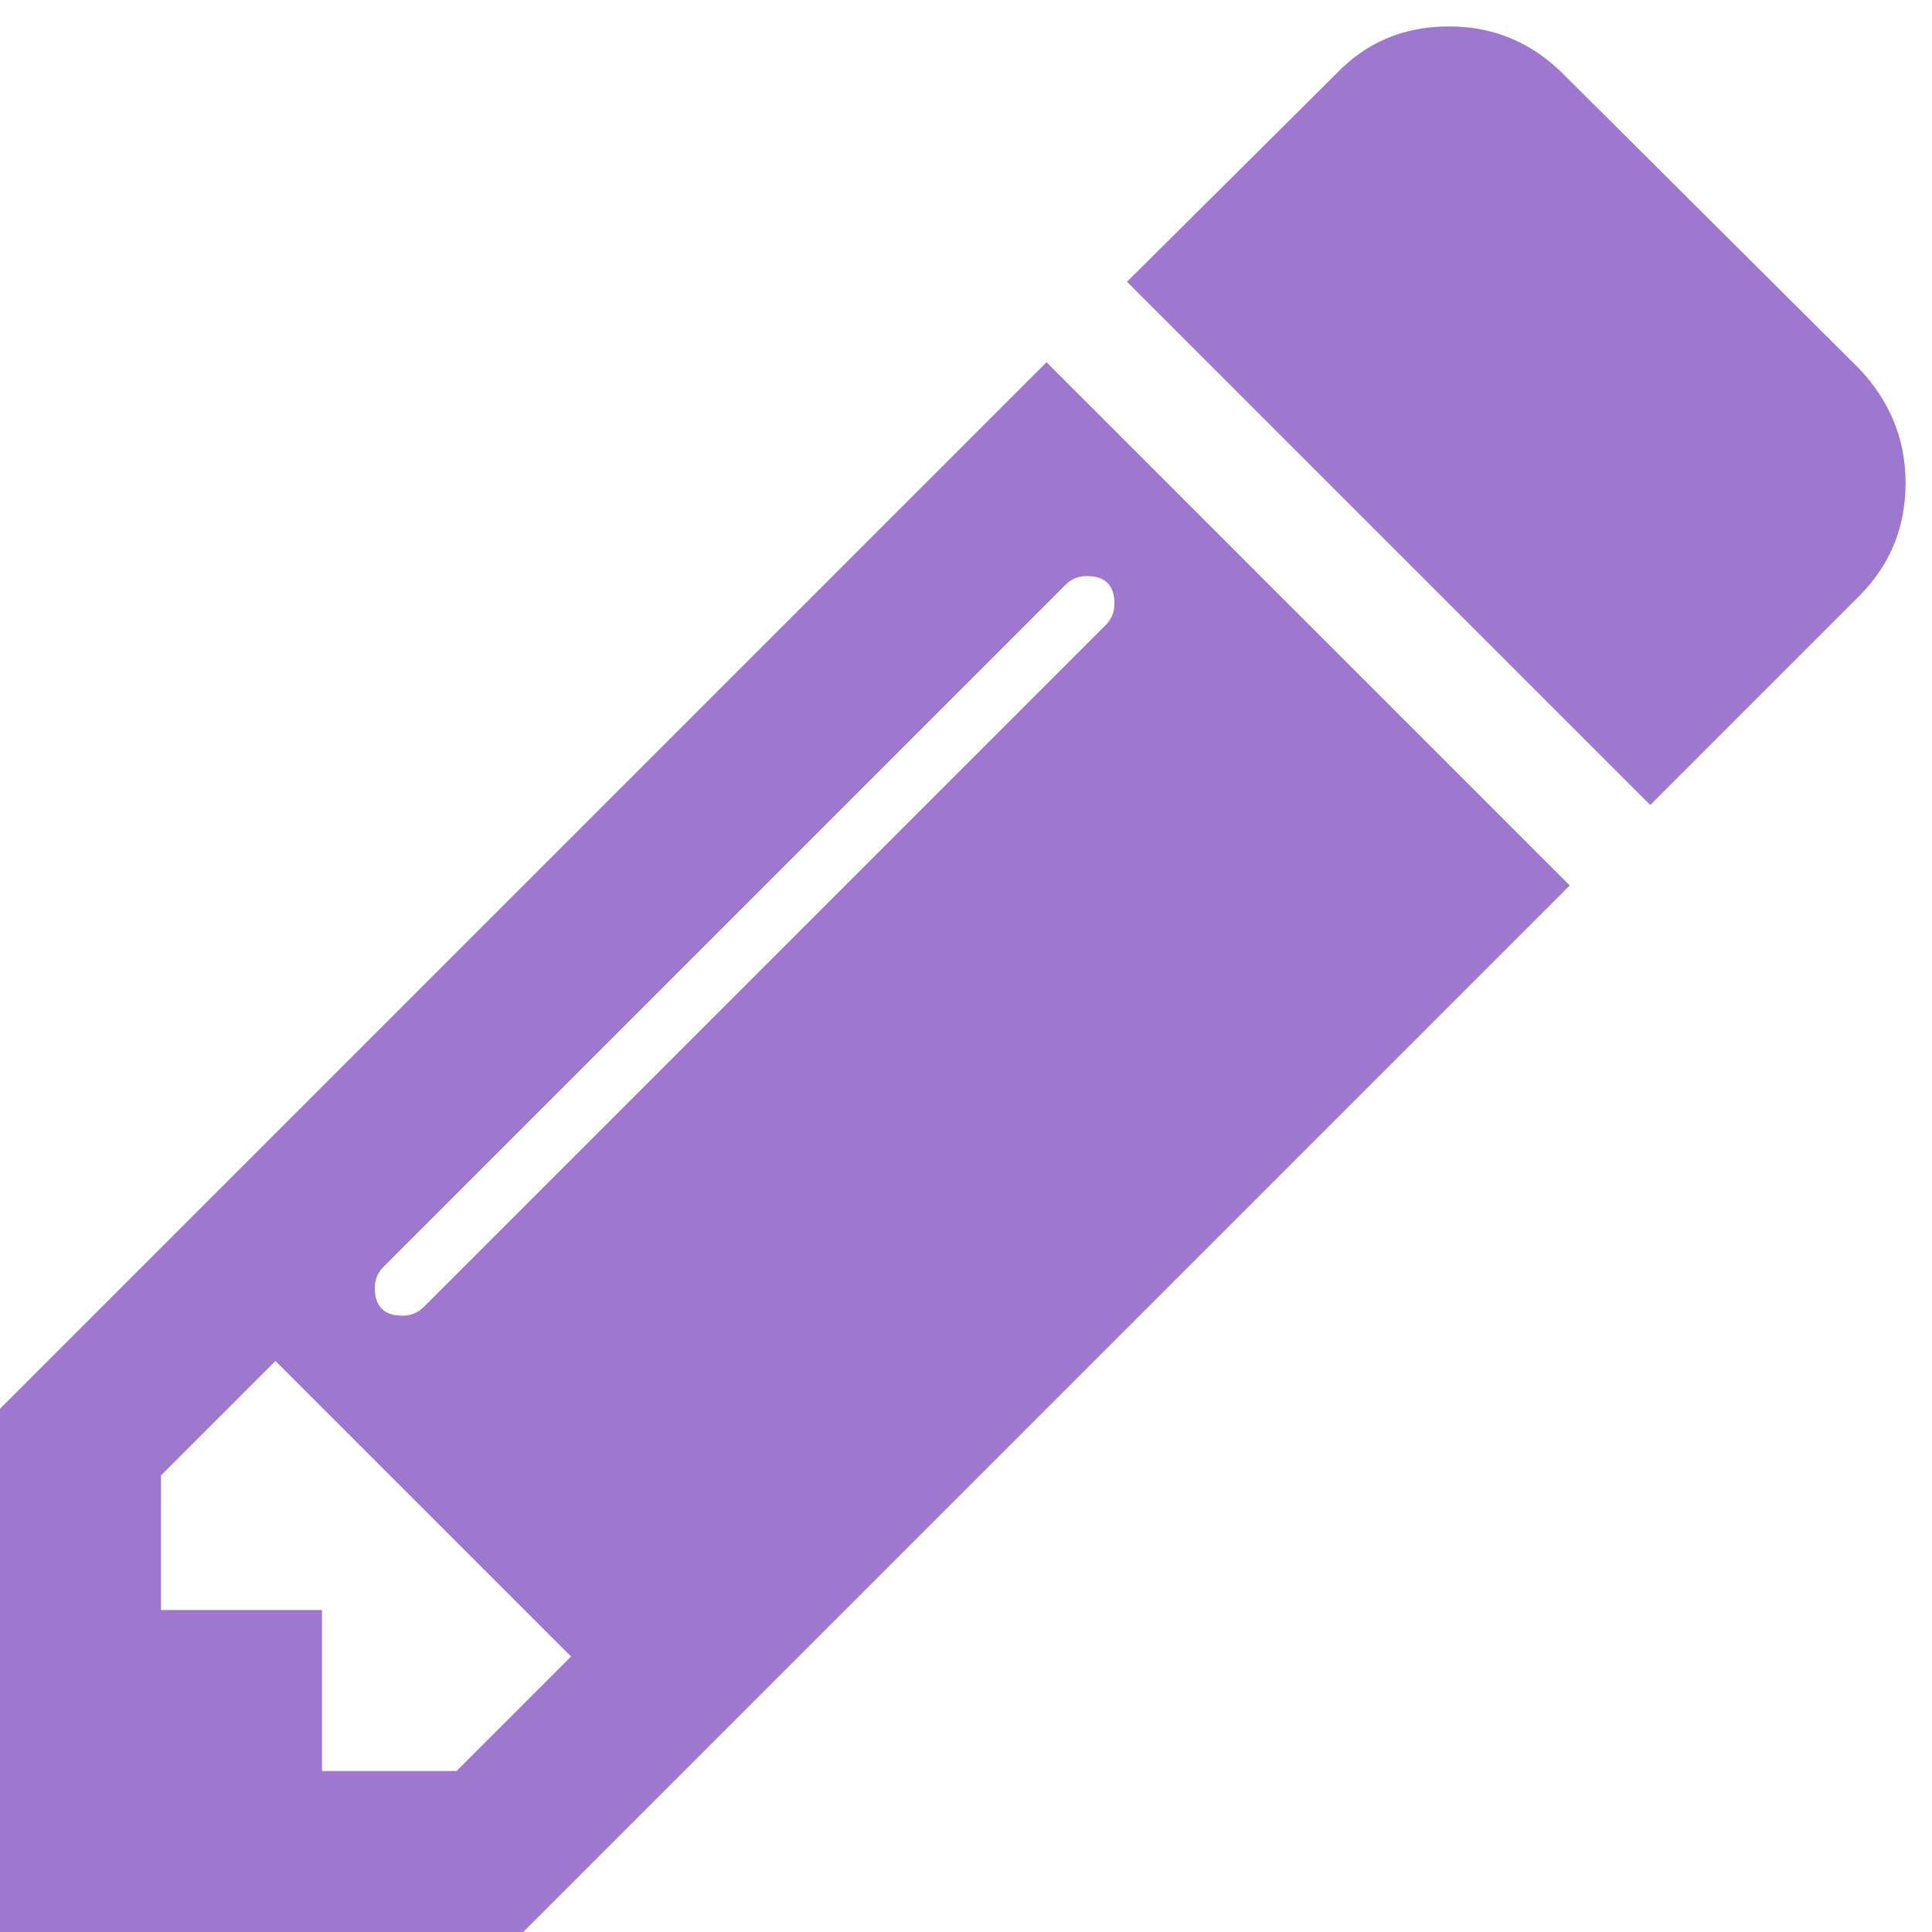 <svg xmlns="http://www.w3.org/2000/svg" width="20" height="20" viewBox="0 0 1536 1536"><path fill="#9e78cf" d="m363 1408l91-91l-235-235l-91 91v107h128v128zm523-928q0-22-22-22q-10 0-17 7l-542 542q-7 7-7 17q0 22 22 22q10 0 17-7l542-542q7-7 7-17m-54-192l416 416l-832 832H0v-416zm683 96q0 53-37 90l-166 166l-416-416l166-165q36-38 90-38q53 0 91 38l235 234q37 39 37 91"/></svg>